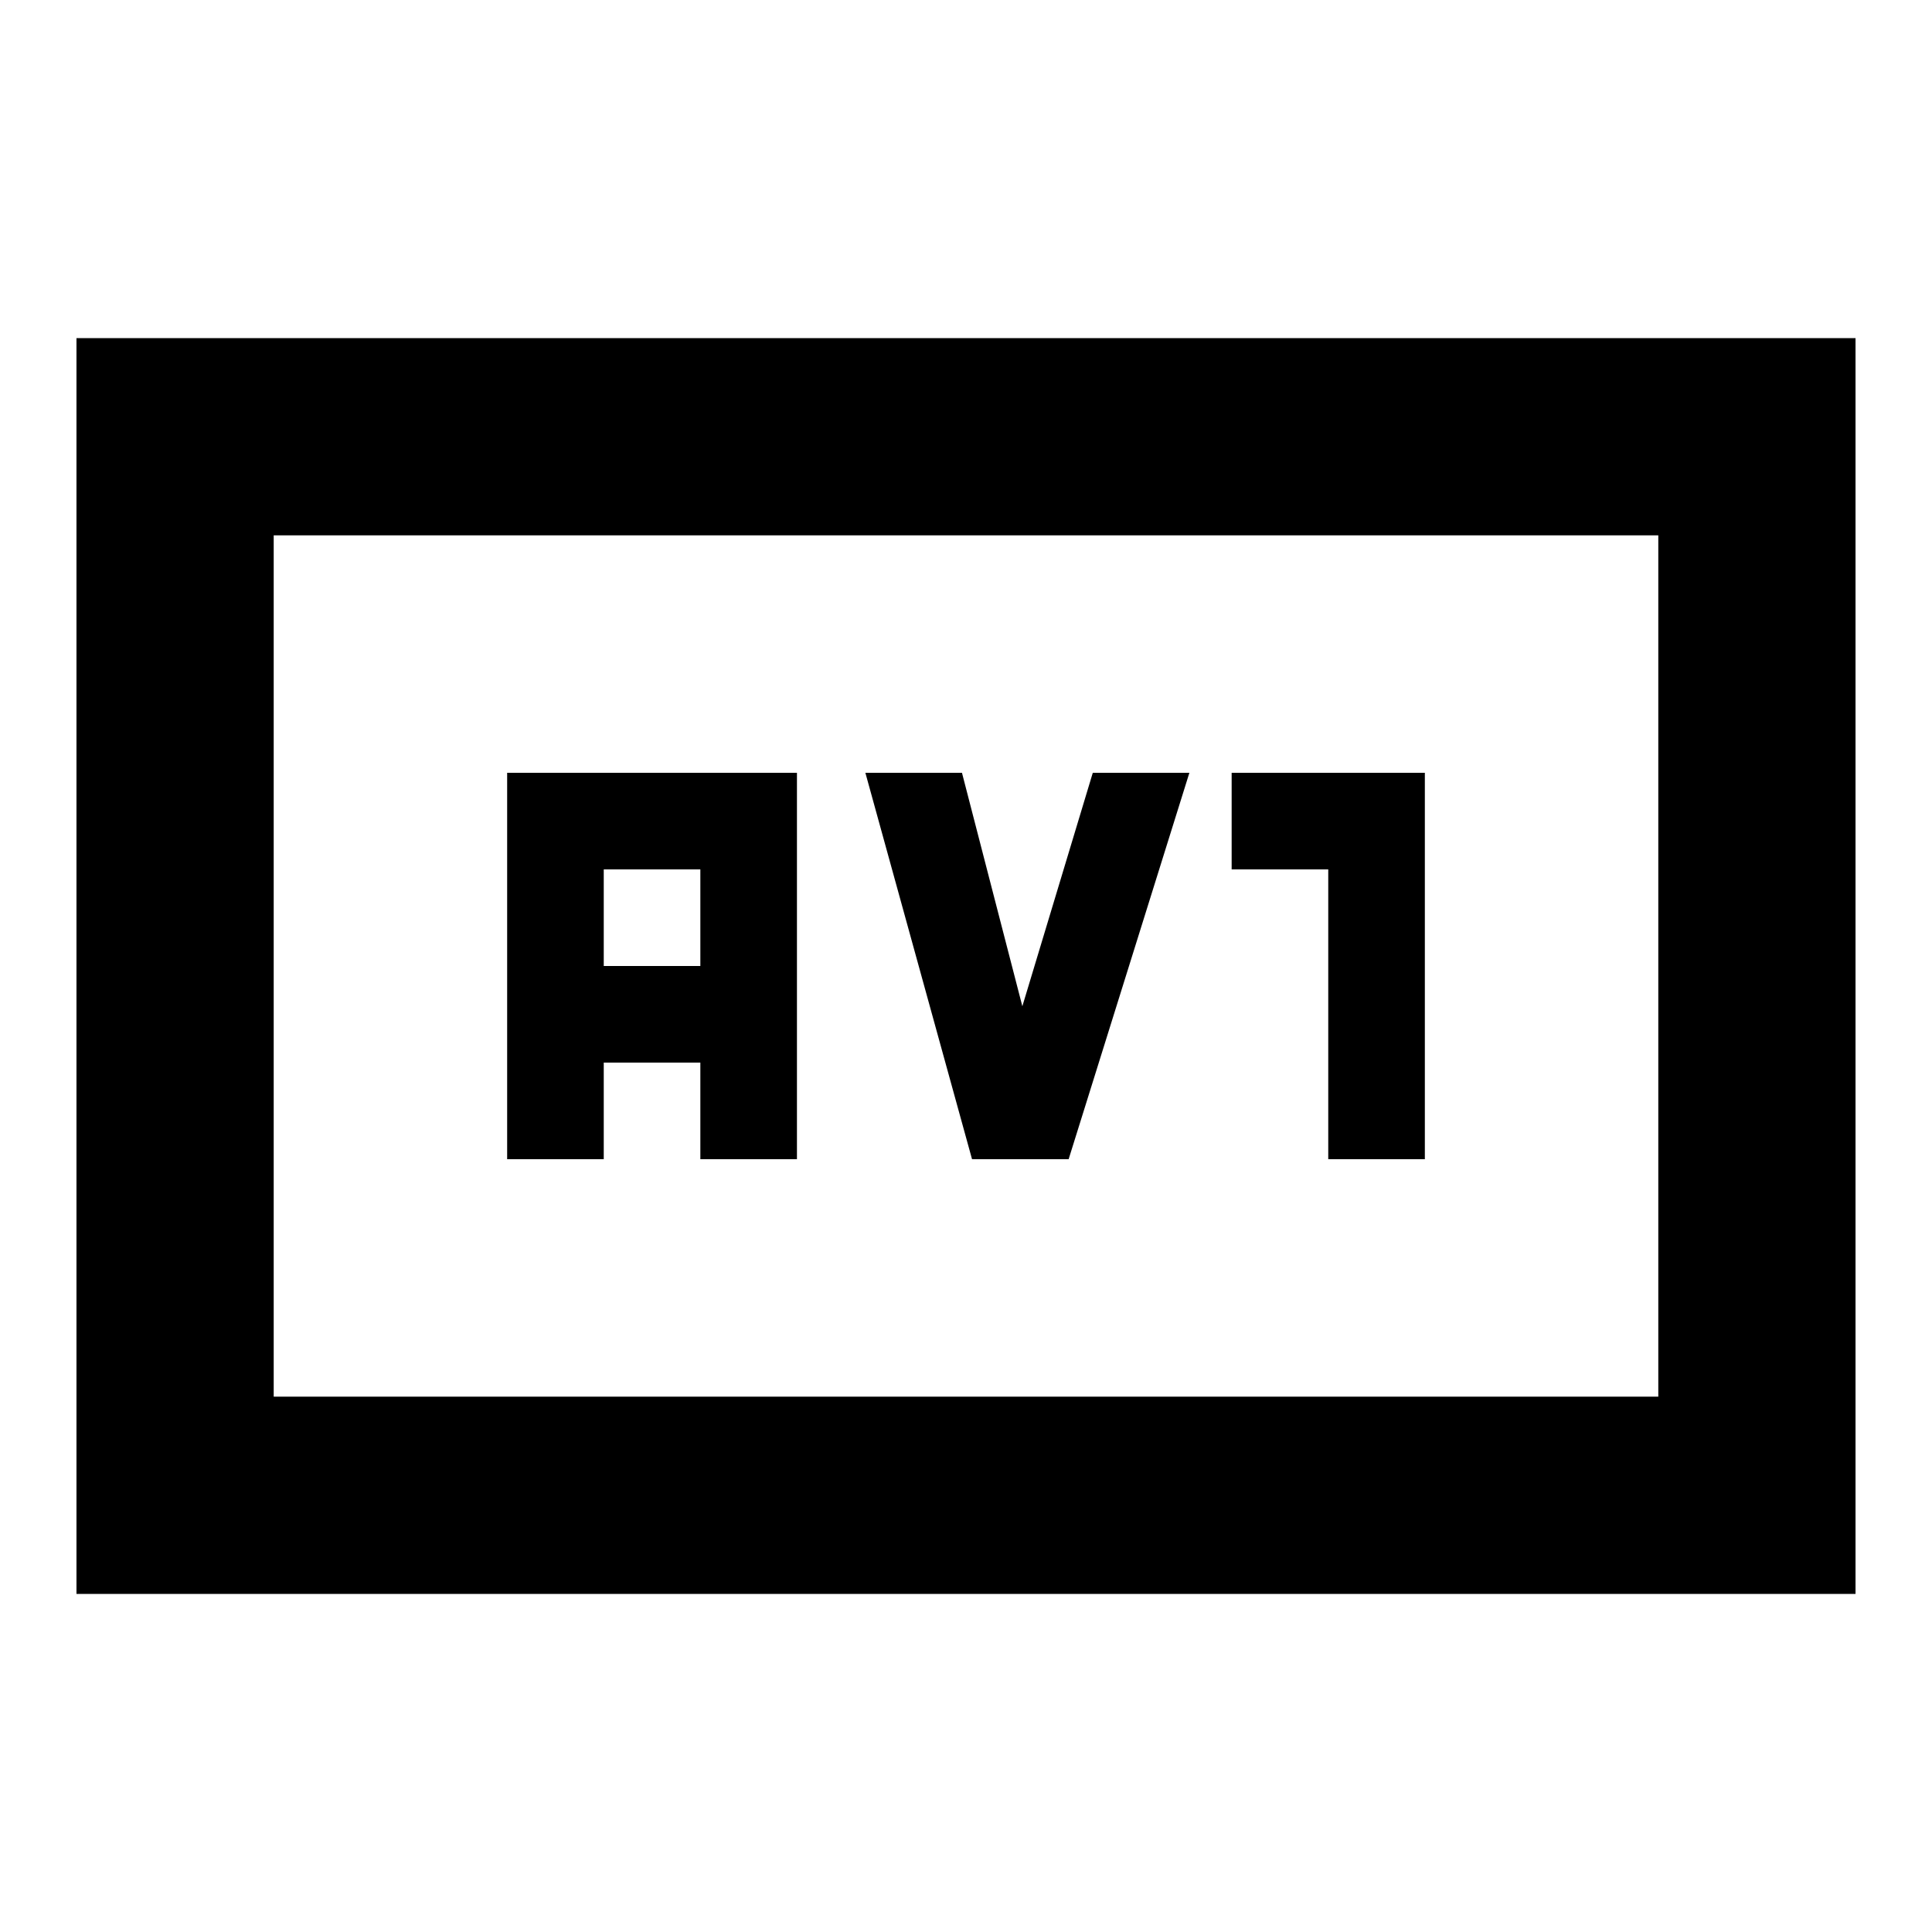<svg xmlns="http://www.w3.org/2000/svg" height="20" viewBox="0 -960 960 960" width="20"><path d="M252-384h48v-48h48v48h48v-192H252v192Zm48-96v-48h48v48h-48Zm183 96h48l60-192h-48l-35 116-30-116h-48l53 192Zm177 0h48v-192h-96v48h48v144ZM38-168v-624h884v624H38Zm98-98h688v-428H136v428Zm0 0v-428 428Z"/></svg>